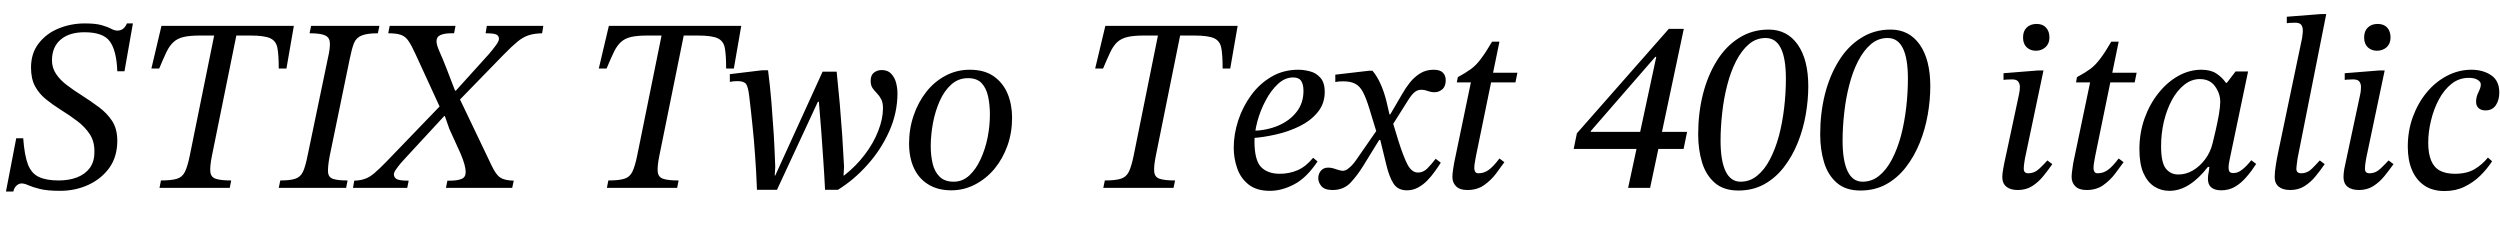 <svg xmlns="http://www.w3.org/2000/svg" xmlns:xlink="http://www.w3.org/1999/xlink" width="243.408" height="24"><path fill="black" d="M1.30 18.65L1.30 18.65L0.58 18.65L1.58 13.46L2.26 13.46Q2.38 15.12 2.72 16.01Q3.07 16.90 3.79 17.23Q4.51 17.57 5.71 17.57L5.71 17.57Q6.72 17.57 7.50 17.27Q8.28 16.97 8.74 16.36Q9.19 15.74 9.19 14.83L9.19 14.83Q9.22 13.80 8.75 13.08Q8.28 12.36 7.54 11.80Q6.79 11.23 5.93 10.70L5.93 10.70Q5.14 10.20 4.48 9.67Q3.82 9.14 3.42 8.41Q3.02 7.68 3.02 6.58L3.02 6.58Q3.02 5.18 3.77 4.22Q4.51 3.26 5.71 2.77Q6.91 2.28 8.26 2.28L8.26 2.28Q9.31 2.28 9.90 2.45Q10.49 2.62 10.82 2.80Q11.16 2.98 11.42 2.98L11.42 2.98Q11.74 2.98 11.96 2.82Q12.19 2.66 12.36 2.28L12.36 2.28L12.94 2.28L12.12 6.94L11.42 6.94Q11.35 4.94 10.70 4.04Q10.06 3.14 8.23 3.14L8.23 3.14Q6.74 3.14 5.90 3.86Q5.06 4.58 5.06 5.88L5.06 5.88Q5.06 6.60 5.46 7.20Q5.86 7.80 6.53 8.30Q7.20 8.81 7.97 9.29L7.97 9.29Q8.86 9.86 9.64 10.44Q10.42 11.02 10.92 11.78Q11.42 12.55 11.42 13.70L11.42 13.70Q11.42 15.24 10.66 16.32Q9.89 17.40 8.62 17.99Q7.34 18.58 5.86 18.58L5.86 18.58Q4.61 18.58 3.89 18.40Q3.17 18.22 2.77 18.04Q2.38 17.86 2.09 17.86L2.09 17.86Q1.85 17.86 1.61 18.07Q1.37 18.29 1.30 18.65ZM22.51 17.57L22.37 18.29L15.53 18.29L15.67 17.57Q16.68 17.57 17.21 17.41Q17.74 17.26 18 16.74Q18.26 16.22 18.48 15.14L18.48 15.14L20.93 3.07L23.09 3.07L20.64 15.14Q20.42 16.22 20.48 16.74Q20.54 17.26 21.02 17.41Q21.50 17.57 22.51 17.57L22.51 17.57ZM15.50 6.67L15.50 6.67L14.74 6.67L15.72 2.52L28.61 2.52L27.89 6.67L27.14 6.67Q27.14 5.35 27.01 4.67Q26.88 3.98 26.30 3.72Q25.73 3.46 24.38 3.46L24.38 3.46L19.49 3.46Q18.48 3.46 17.88 3.60Q17.28 3.74 16.90 4.09Q16.51 4.44 16.21 5.06Q15.91 5.69 15.50 6.67ZM33.84 17.57L33.70 18.29L27.14 18.29L27.29 17.57Q28.27 17.57 28.76 17.40Q29.26 17.23 29.50 16.72Q29.74 16.20 29.95 15.14L29.95 15.14L31.92 5.69Q32.14 4.75 32.12 4.21Q32.11 3.67 31.68 3.46Q31.25 3.24 30.14 3.24L30.14 3.24L30.29 2.52L36.94 2.52L36.79 3.24Q35.74 3.24 35.21 3.46Q34.68 3.67 34.46 4.21Q34.25 4.75 34.06 5.69L34.06 5.69L32.09 15.24Q31.90 16.27 31.94 16.78Q31.99 17.28 32.44 17.42Q32.88 17.57 33.84 17.57L33.84 17.57ZM50.02 17.59L49.87 18.29L43.42 18.29L43.56 17.59L43.80 17.59Q44.54 17.59 44.94 17.42Q45.34 17.26 45.34 16.75L45.34 16.75Q45.34 16.44 45.22 16.00Q45.10 15.55 44.81 14.88L44.81 14.88L43.75 12.55L43.22 11.04L42.91 10.61L40.46 5.28Q40.08 4.44 39.78 4.00Q39.48 3.55 39.05 3.40Q38.62 3.24 37.80 3.24L37.80 3.24L37.94 2.52L44.35 2.52L44.21 3.24L43.94 3.24Q43.27 3.24 42.89 3.41Q42.50 3.58 42.50 4.01L42.50 4.01Q42.50 4.37 42.79 5.02Q43.08 5.66 43.44 6.58L43.44 6.58L44.40 9.07L44.69 9.48L47.88 16.15Q48.29 17.02 48.71 17.29Q49.13 17.57 50.02 17.59L50.02 17.59ZM39.79 17.59L39.65 18.29L34.37 18.29L34.49 17.59Q35.11 17.57 35.54 17.41Q35.98 17.26 36.46 16.85Q36.94 16.44 37.66 15.70L37.66 15.70L42.98 10.18L43.58 11.30L43.25 11.30L39.48 15.38Q39.29 15.58 39.02 15.89Q38.76 16.20 38.56 16.49Q38.35 16.78 38.35 16.97L38.35 16.97Q38.35 17.28 38.63 17.44Q38.90 17.59 39.79 17.59L39.79 17.59ZM48.98 5.38L48.98 5.38L44.62 9.86L44.06 8.83L44.38 8.83L47.59 5.28Q48 4.80 48.29 4.40Q48.58 4.01 48.58 3.77L48.58 3.77Q48.58 3.50 48.34 3.37Q48.10 3.24 47.28 3.24L47.28 3.24L47.40 2.52L52.90 2.52L52.78 3.24Q52.01 3.26 51.48 3.43Q50.95 3.60 50.40 4.04Q49.85 4.49 48.98 5.38ZM66.07 17.57L65.93 18.29L59.09 18.29L59.23 17.57Q60.24 17.57 60.77 17.41Q61.30 17.26 61.56 16.74Q61.82 16.22 62.04 15.14L62.04 15.14L64.49 3.07L66.65 3.07L64.20 15.14Q63.98 16.22 64.04 16.74Q64.10 17.26 64.58 17.41Q65.06 17.57 66.07 17.57L66.07 17.57ZM59.06 6.67L59.06 6.67L58.30 6.67L59.28 2.52L72.17 2.52L71.45 6.67L70.70 6.67Q70.70 5.35 70.57 4.67Q70.44 3.98 69.86 3.72Q69.29 3.46 67.94 3.46L67.94 3.46L63.05 3.46Q62.04 3.46 61.44 3.60Q60.84 3.74 60.46 4.09Q60.07 4.44 59.77 5.06Q59.47 5.69 59.06 6.67ZM79.63 9.91L75.65 18.48L73.70 18.48Q73.63 16.66 73.52 15.17Q73.42 13.68 73.27 12.28Q73.13 10.87 72.94 9.31L72.94 9.31Q72.84 8.47 72.64 8.18Q72.43 7.90 71.83 7.90L71.83 7.90Q71.64 7.90 71.48 7.91Q71.33 7.92 71.06 7.97L71.06 7.97L71.06 7.22L74.21 6.84L74.78 6.84Q74.98 8.38 75.11 9.97Q75.24 11.57 75.34 13.15Q75.43 14.74 75.48 16.25L75.48 16.25L75.43 17.09L75.48 17.09L80.09 6.98L81.46 6.98Q81.62 8.52 81.76 10.07Q81.89 11.62 82.00 13.15Q82.10 14.69 82.18 16.25L82.18 16.25L82.13 17.09L82.18 17.09Q83.35 16.18 84.20 15.05Q85.06 13.92 85.51 12.74Q85.97 11.57 85.97 10.54L85.97 10.54Q85.97 9.98 85.79 9.65Q85.61 9.31 85.37 9.07Q85.13 8.83 84.95 8.57Q84.77 8.30 84.77 7.87L84.77 7.87Q84.77 7.32 85.09 7.07Q85.42 6.82 85.85 6.82L85.85 6.82Q86.45 6.82 86.78 7.19Q87.12 7.56 87.25 8.08Q87.38 8.59 87.38 9.07L87.38 9.07Q87.38 10.99 86.58 12.78Q85.78 14.57 84.46 16.04Q83.14 17.52 81.58 18.48L81.58 18.48L80.33 18.48Q80.26 17.04 80.16 15.61Q80.06 14.18 79.96 12.76Q79.85 11.33 79.73 9.91L79.73 9.91L79.63 9.91ZM92.62 18.53L92.62 18.53Q91.30 18.53 90.37 17.95Q89.45 17.38 88.98 16.36Q88.51 15.34 88.51 13.97L88.51 13.97Q88.51 12.53 88.96 11.23Q89.40 9.94 90.19 8.94Q90.98 7.94 92.06 7.37Q93.14 6.79 94.42 6.79L94.42 6.79Q95.86 6.79 96.77 7.44Q97.68 8.09 98.11 9.14Q98.54 10.20 98.54 11.47L98.54 11.47Q98.54 12.91 98.09 14.18Q97.63 15.46 96.83 16.43Q96.02 17.40 94.94 17.96Q93.86 18.53 92.62 18.53ZM92.86 17.69L92.86 17.69Q93.72 17.69 94.38 17.08Q95.04 16.46 95.48 15.49Q95.93 14.52 96.16 13.38Q96.38 12.24 96.38 11.16L96.38 11.16Q96.38 10.18 96.20 9.37Q96.02 8.57 95.57 8.09Q95.11 7.61 94.25 7.61L94.25 7.61Q93.31 7.61 92.63 8.22Q91.94 8.83 91.50 9.82Q91.06 10.80 90.84 11.96Q90.62 13.13 90.62 14.23L90.62 14.23Q90.62 15.12 90.80 15.91Q90.98 16.70 91.48 17.20Q91.97 17.69 92.86 17.69ZM114.41 17.57L114.26 18.29L107.42 18.29L107.57 17.57Q108.58 17.57 109.10 17.41Q109.63 17.26 109.90 16.74Q110.16 16.22 110.38 15.14L110.38 15.14L112.82 3.07L114.98 3.07L112.54 15.14Q112.32 16.22 112.38 16.74Q112.44 17.26 112.92 17.41Q113.40 17.57 114.41 17.57L114.41 17.57ZM107.40 6.67L107.40 6.67L106.63 6.67L107.62 2.52L120.50 2.52L119.78 6.67L119.04 6.67Q119.04 5.35 118.91 4.67Q118.78 3.98 118.20 3.72Q117.62 3.46 116.28 3.46L116.28 3.46L111.38 3.46Q110.38 3.46 109.78 3.60Q109.18 3.74 108.79 4.09Q108.41 4.44 108.11 5.06Q107.81 5.69 107.40 6.67ZM123.65 18.58L123.65 18.58Q122.33 18.58 121.56 17.96Q120.79 17.35 120.46 16.39Q120.12 15.43 120.12 14.38L120.12 14.38Q120.12 13.08 120.55 11.75Q120.98 10.42 121.80 9.29Q122.62 8.16 123.78 7.48Q124.94 6.79 126.41 6.79L126.41 6.79Q126.94 6.79 127.52 6.94Q128.11 7.08 128.54 7.55Q128.98 8.02 128.98 8.95L128.98 8.95Q128.98 10.10 128.29 10.93Q127.61 11.76 126.53 12.29Q125.45 12.82 124.24 13.09Q123.02 13.37 121.97 13.44L121.97 13.44L121.97 12.74Q123.36 12.70 124.48 12.22Q125.59 11.74 126.25 10.88Q126.91 10.03 126.91 8.86L126.91 8.86Q126.91 8.21 126.68 7.87Q126.46 7.54 125.90 7.54L125.90 7.54Q125.11 7.54 124.43 8.17Q123.74 8.81 123.23 9.78Q122.71 10.75 122.42 11.82Q122.14 12.89 122.14 13.75L122.14 13.75Q122.14 15.58 122.77 16.25Q123.41 16.92 124.61 16.92L124.61 16.92Q125.52 16.92 126.34 16.57Q127.15 16.22 127.85 15.36L127.85 15.36L128.28 15.72Q127.20 17.33 126 17.95Q124.80 18.58 123.65 18.58ZM136.99 18.53L136.99 18.53Q136.10 18.53 135.68 17.88Q135.26 17.23 134.98 16.06L134.98 16.06L134.33 13.39L134.06 12.98L133.32 10.56Q133.01 9.55 132.71 8.98Q132.41 8.40 131.96 8.16Q131.52 7.92 130.80 7.92L130.80 7.92Q130.61 7.92 130.43 7.93Q130.25 7.94 130.01 7.99L130.01 7.99L130.01 7.27L133.27 6.89L133.63 6.89Q134.06 7.39 134.41 8.16Q134.76 8.93 135 9.91L135 9.91L135.34 11.38L135.58 11.83L136.15 13.70Q136.66 15.31 137.06 16.06Q137.47 16.80 138.07 16.80L138.07 16.80Q138.55 16.80 138.95 16.42Q139.34 16.03 139.78 15.46L139.78 15.46L140.28 15.84Q140.04 16.22 139.70 16.69Q139.37 17.16 138.96 17.58Q138.55 18 138.06 18.26Q137.57 18.53 136.99 18.53ZM129.74 18.50L129.74 18.50Q128.98 18.50 128.66 18.13Q128.35 17.76 128.35 17.35L128.35 17.35Q128.35 16.94 128.60 16.63Q128.86 16.32 129.31 16.32L129.31 16.32Q129.67 16.32 130.09 16.48Q130.51 16.63 130.80 16.63L130.80 16.63Q130.85 16.63 131.02 16.57Q131.18 16.51 131.50 16.22Q131.81 15.94 132.26 15.26L132.26 15.26L134.14 12.55L134.62 13.63L134.28 13.63L132.74 16.13Q132.17 17.06 131.50 17.78Q130.82 18.50 129.74 18.50ZM137.11 9.74L137.11 9.74L135.50 12.29L135.05 11.14L135.36 11.14L136.54 9.12Q136.85 8.57 137.27 8.04Q137.69 7.51 138.26 7.15Q138.84 6.79 139.58 6.79L139.58 6.79Q140.21 6.79 140.48 7.07Q140.76 7.34 140.76 7.82L140.76 7.82Q140.76 8.42 140.42 8.70Q140.09 8.98 139.68 8.98L139.68 8.98Q139.34 8.98 139.02 8.86Q138.70 8.74 138.38 8.74L138.38 8.74Q138 8.74 137.71 8.99Q137.42 9.24 137.11 9.74ZM142.87 18.50L142.87 18.50Q142.13 18.50 141.77 18.14Q141.41 17.78 141.41 17.23L141.41 17.23Q141.41 16.92 141.48 16.48Q141.55 16.03 141.58 15.86L141.58 15.86L143.21 8.02L141.84 8.02L141.94 7.51Q142.70 7.10 143.22 6.72Q143.74 6.34 144.20 5.71Q144.67 5.09 145.27 4.06L145.27 4.06L145.99 4.06L143.71 15.17Q143.71 15.17 143.63 15.61Q143.54 16.06 143.54 16.37L143.54 16.37Q143.54 16.56 143.63 16.72Q143.71 16.87 143.95 16.87L143.95 16.87Q144.48 16.87 144.92 16.56Q145.37 16.25 145.99 15.43L145.99 15.43L146.47 15.79Q146.14 16.25 145.66 16.90Q145.18 17.54 144.50 18.02Q143.83 18.50 142.87 18.50ZM147.74 7.08L147.55 8.02L144.89 8.02L145.08 7.08L147.74 7.08ZM163.94 2.81L160.66 18.29L158.52 18.29L161.26 5.54L161.16 5.54L154.90 12.74L154.87 12.84L164.26 12.84L163.92 14.50L153.22 14.50L153.53 12.98L162.48 2.81L163.94 2.81ZM169.25 18.55L169.25 18.55Q167.83 18.55 166.97 17.81Q166.10 17.06 165.72 15.82Q165.34 14.57 165.34 13.08L165.34 13.08Q165.34 11.02 165.80 9.18Q166.27 7.34 167.15 5.93Q168.02 4.51 169.31 3.70Q170.59 2.88 172.20 2.88L172.20 2.88Q174 2.88 175.03 4.34Q176.06 5.81 176.06 8.40L176.06 8.40Q176.06 9.74 175.81 11.17Q175.56 12.60 175.03 13.91Q174.50 15.22 173.69 16.27Q172.87 17.33 171.77 17.94Q170.66 18.55 169.25 18.55ZM169.46 17.69L169.46 17.69Q170.38 17.69 171.08 17.11Q171.79 16.54 172.32 15.53Q172.85 14.52 173.20 13.24Q173.54 11.95 173.71 10.51Q173.88 9.07 173.88 7.66L173.88 7.66Q173.88 3.70 171.91 3.70L171.91 3.70Q170.98 3.70 170.27 4.31Q169.56 4.92 169.03 5.95Q168.50 6.98 168.17 8.28Q167.83 9.58 167.68 10.98Q167.52 12.38 167.52 13.70L167.52 13.70Q167.52 15.65 168.01 16.67Q168.50 17.69 169.46 17.69ZM181.13 18.55L181.13 18.55Q179.71 18.55 178.85 17.81Q177.98 17.06 177.60 15.82Q177.22 14.57 177.22 13.08L177.22 13.08Q177.22 11.02 177.68 9.18Q178.15 7.34 179.03 5.93Q179.90 4.51 181.19 3.70Q182.47 2.88 184.08 2.88L184.08 2.88Q185.88 2.88 186.91 4.34Q187.94 5.81 187.94 8.40L187.94 8.40Q187.94 9.74 187.69 11.17Q187.44 12.60 186.91 13.91Q186.38 15.22 185.57 16.27Q184.75 17.33 183.65 17.94Q182.54 18.55 181.13 18.55ZM181.34 17.69L181.34 17.69Q182.26 17.69 182.96 17.11Q183.67 16.54 184.20 15.53Q184.73 14.52 185.08 13.24Q185.42 11.95 185.59 10.51Q185.76 9.07 185.76 7.66L185.76 7.66Q185.76 3.70 183.79 3.70L183.79 3.70Q182.86 3.70 182.15 4.31Q181.44 4.92 180.91 5.95Q180.38 6.98 180.05 8.28Q179.71 9.58 179.56 10.98Q179.40 12.38 179.40 13.70L179.40 13.70Q179.40 15.65 179.89 16.67Q180.38 17.69 181.34 17.69ZM196.46 18.50L196.46 18.50Q195.74 18.50 195.35 18.18Q194.95 17.86 194.95 17.23L194.95 17.23Q194.95 16.92 195.04 16.43Q195.12 15.94 195.36 14.88L195.36 14.88L196.58 9.17Q196.58 9.17 196.62 8.95Q196.66 8.74 196.66 8.42L196.66 8.42Q196.66 8.18 196.51 7.96Q196.37 7.73 195.89 7.73L195.89 7.73Q195.58 7.73 195.32 7.75Q195.07 7.78 195.07 7.78L195.07 7.78L195.07 7.13L198.43 6.86L198.96 6.86L197.16 15.41Q197.16 15.41 197.10 15.78Q197.04 16.15 197.04 16.42L197.04 16.42Q197.04 16.87 197.47 16.87L197.47 16.87Q198.10 16.87 198.58 16.40Q199.06 15.94 199.34 15.62L199.34 15.62L199.82 15.98Q199.42 16.56 198.94 17.15Q198.46 17.74 197.86 18.12Q197.26 18.50 196.46 18.50ZM198.22 4.94L198.22 4.94Q197.69 4.94 197.33 4.61Q196.97 4.27 196.97 3.65L196.97 3.65Q196.97 3.02 197.33 2.68Q197.69 2.33 198.29 2.33L198.29 2.33Q198.89 2.33 199.21 2.69Q199.54 3.05 199.54 3.65L199.54 3.65Q199.54 4.25 199.15 4.60Q198.77 4.94 198.22 4.94ZM203.16 18.50L203.16 18.50Q202.42 18.50 202.06 18.14Q201.70 17.78 201.70 17.23L201.70 17.23Q201.70 16.92 201.77 16.48Q201.84 16.03 201.86 15.86L201.86 15.86L203.50 8.02L202.13 8.02L202.22 7.51Q202.99 7.10 203.51 6.72Q204.02 6.34 204.49 5.71Q204.96 5.09 205.56 4.06L205.56 4.06L206.28 4.06L204 15.17Q204 15.17 203.92 15.61Q203.83 16.06 203.83 16.37L203.83 16.37Q203.83 16.56 203.92 16.72Q204 16.87 204.24 16.87L204.24 16.87Q204.77 16.87 205.21 16.56Q205.66 16.25 206.28 15.43L206.28 15.43L206.76 15.79Q206.42 16.25 205.94 16.90Q205.46 17.54 204.79 18.02Q204.12 18.50 203.16 18.50ZM208.03 7.08L207.84 8.02L205.18 8.02L205.37 7.08L208.03 7.08ZM211.22 18.58L211.22 18.58Q210.41 18.58 209.75 18.16Q209.09 17.74 208.69 16.85Q208.30 15.96 208.30 14.54L208.30 14.54Q208.30 12.94 208.80 11.53Q209.30 10.13 210.16 9.06Q211.01 7.99 212.09 7.39Q213.17 6.79 214.32 6.79L214.32 6.79Q215.23 6.79 215.78 7.15Q216.34 7.51 216.72 8.06L216.72 8.06L216.82 8.06L217.66 6.96L218.88 6.96L217.10 15.46Q217.10 15.46 217.04 15.77Q216.98 16.08 216.98 16.34L216.98 16.34Q216.98 16.58 217.08 16.72Q217.18 16.85 217.44 16.85L217.44 16.85Q217.82 16.85 218.16 16.62Q218.50 16.39 218.77 16.09Q219.05 15.79 219.19 15.60L219.19 15.60L219.67 15.96Q219.22 16.66 218.71 17.24Q218.21 17.83 217.61 18.18Q217.01 18.53 216.26 18.53L216.26 18.53Q215.64 18.53 215.30 18.25Q214.97 17.98 214.97 17.40L214.97 17.40Q214.97 17.14 215.03 16.84Q215.09 16.54 215.11 16.25L215.11 16.25L214.97 16.25Q214.08 17.40 213.14 17.99Q212.21 18.58 211.22 18.58ZM212.09 16.99L212.09 16.99Q212.83 16.99 213.50 16.60Q214.18 16.20 214.69 15.52Q215.21 14.83 215.42 13.97L215.42 13.97Q215.54 13.49 215.72 12.71Q215.90 11.93 216.04 11.15Q216.17 10.37 216.17 9.91L216.17 9.91Q216.17 9.10 215.66 8.40Q215.16 7.70 214.18 7.70L214.18 7.70Q213.36 7.70 212.66 8.26Q211.97 8.81 211.46 9.74Q210.96 10.68 210.68 11.84Q210.41 13.01 210.41 14.23L210.41 14.23Q210.41 15.84 210.88 16.42Q211.34 16.99 212.09 16.99ZM222.98 18.50L222.98 18.50Q222.26 18.50 221.87 18.18Q221.47 17.86 221.47 17.23L221.47 17.23Q221.47 16.75 221.59 16.02Q221.71 15.29 221.81 14.83L221.81 14.83L224.14 3.70Q224.14 3.70 224.17 3.46Q224.21 3.22 224.21 2.93L224.21 2.93Q224.21 2.69 224.08 2.45Q223.94 2.21 223.46 2.21L223.46 2.21Q223.15 2.21 222.90 2.23Q222.65 2.26 222.65 2.26L222.65 2.26L222.65 1.63L225.96 1.37L226.49 1.37L223.70 15.41Q223.66 15.70 223.62 16.00Q223.58 16.30 223.58 16.42L223.58 16.42Q223.58 16.66 223.70 16.76Q223.82 16.87 224.04 16.87L224.04 16.87Q224.66 16.87 225.12 16.40Q225.58 15.94 225.86 15.62L225.86 15.62L226.34 15.98Q225.94 16.56 225.46 17.15Q224.98 17.74 224.38 18.12Q223.78 18.50 222.98 18.50ZM229.68 18.50L229.68 18.50Q228.96 18.50 228.56 18.18Q228.17 17.86 228.17 17.23L228.17 17.23Q228.17 16.92 228.25 16.43Q228.34 15.94 228.58 14.88L228.58 14.88L229.80 9.17Q229.80 9.17 229.84 8.95Q229.87 8.74 229.87 8.42L229.87 8.42Q229.87 8.18 229.73 7.96Q229.58 7.73 229.10 7.73L229.10 7.73Q228.79 7.73 228.54 7.75Q228.29 7.78 228.29 7.78L228.29 7.78L228.29 7.13L231.65 6.86L232.18 6.86L230.38 15.41Q230.38 15.41 230.32 15.78Q230.26 16.15 230.26 16.42L230.26 16.42Q230.26 16.87 230.69 16.87L230.69 16.87Q231.31 16.87 231.79 16.40Q232.27 15.94 232.56 15.62L232.56 15.62L233.04 15.98Q232.63 16.56 232.15 17.15Q231.67 17.74 231.07 18.12Q230.47 18.50 229.68 18.50ZM231.43 4.94L231.43 4.94Q230.90 4.94 230.54 4.61Q230.18 4.27 230.18 3.65L230.18 3.65Q230.18 3.02 230.54 2.68Q230.90 2.33 231.50 2.33L231.50 2.33Q232.10 2.33 232.43 2.69Q232.75 3.05 232.75 3.65L232.75 3.65Q232.75 4.25 232.37 4.60Q231.98 4.94 231.43 4.94ZM238.01 18.60L238.01 18.60Q236.83 18.60 236.04 18.06Q235.25 17.52 234.84 16.56Q234.43 15.60 234.43 14.28L234.43 14.28Q234.43 12.74 234.92 11.39Q235.42 10.03 236.27 9Q237.12 7.97 238.25 7.38Q239.38 6.79 240.62 6.79L240.62 6.79Q241.75 6.79 242.54 7.32Q243.34 7.85 243.34 9.02L243.34 9.02Q243.34 9.74 243 10.25Q242.66 10.75 241.99 10.75L241.99 10.75Q241.56 10.75 241.32 10.52Q241.08 10.30 241.08 9.91L241.08 9.91Q241.08 9.43 241.31 8.98Q241.54 8.52 241.54 8.23L241.54 8.23Q241.54 7.97 241.24 7.78Q240.94 7.58 240.38 7.58L240.38 7.58Q239.42 7.58 238.69 8.16Q237.96 8.74 237.46 9.68Q236.95 10.63 236.69 11.74Q236.42 12.84 236.42 13.90L236.42 13.90Q236.42 14.95 236.70 15.62Q236.98 16.30 237.55 16.61Q238.13 16.92 239.02 16.92L239.02 16.92Q240.19 16.92 240.95 16.46Q241.70 16.01 242.23 15.34L242.23 15.34L242.64 15.70Q242.16 16.44 241.49 17.10Q240.82 17.76 239.95 18.18Q239.09 18.60 238.01 18.60Z"/></svg>